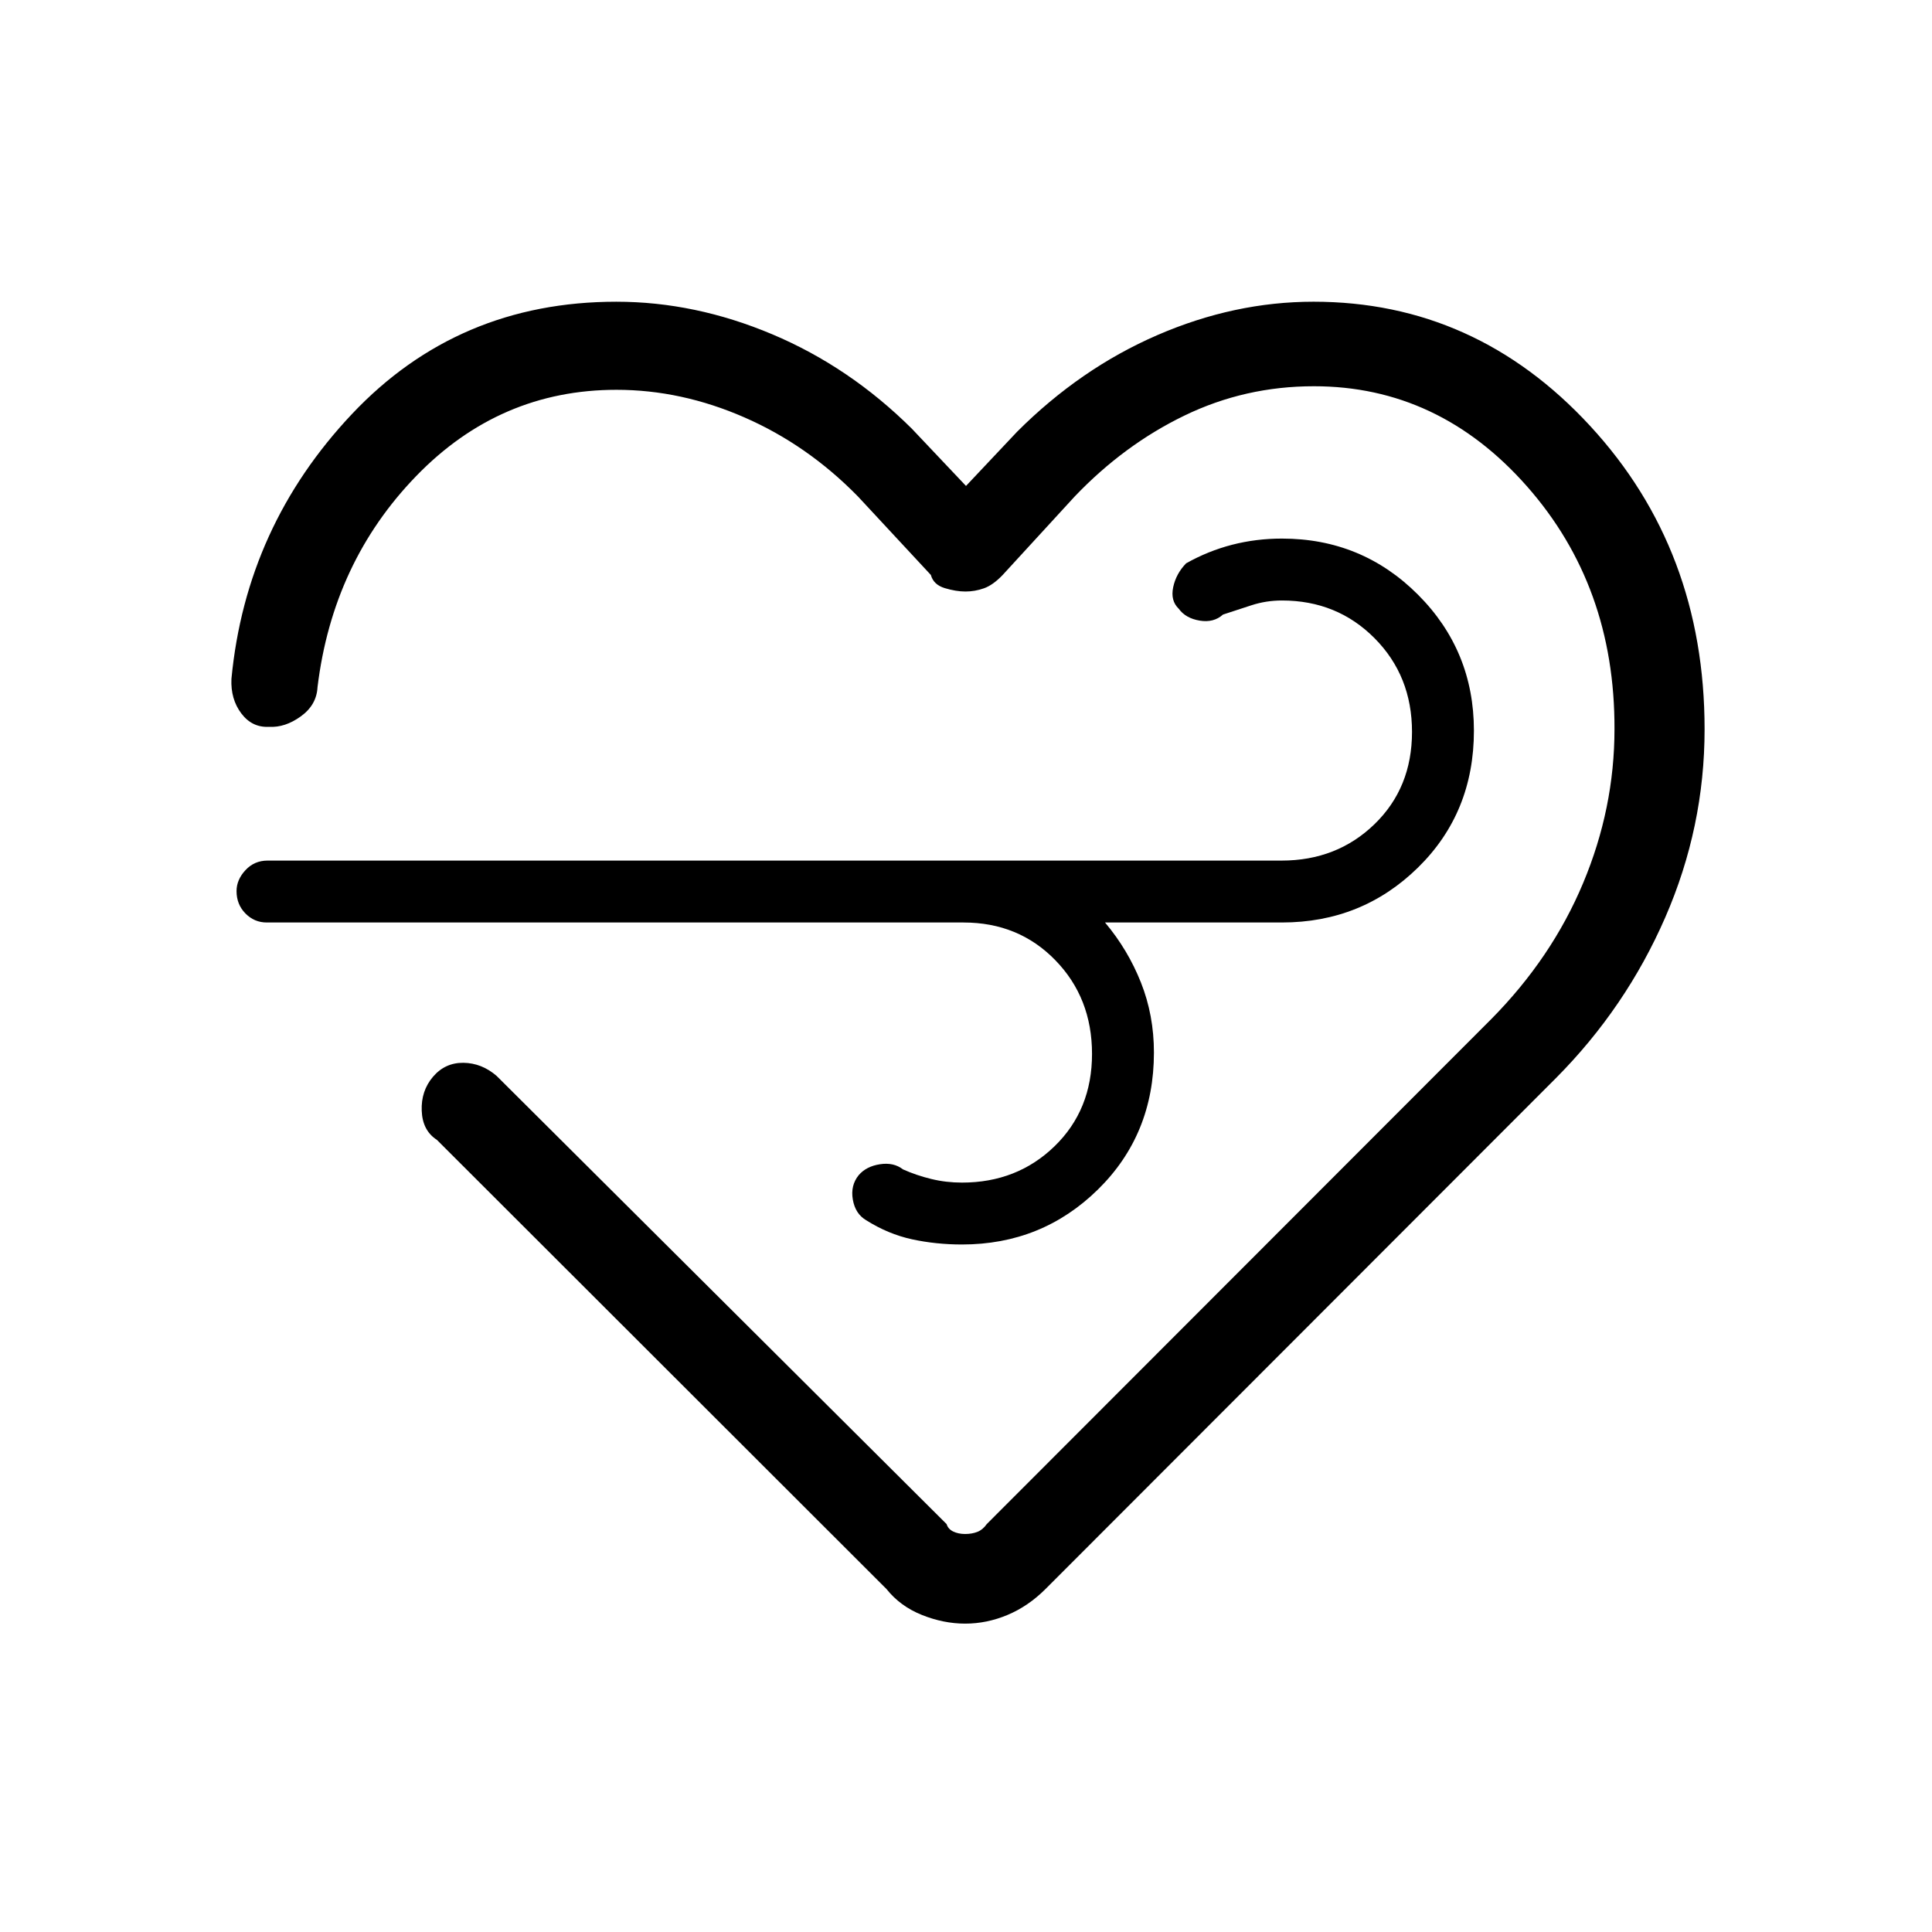 <svg xmlns="http://www.w3.org/2000/svg" height="48" viewBox="0 -960 960 960" width="48"><path d="M479.61-153.23q-10.74 0-21.52-4.31t-17.63-12.92L217.08-393.62q-7.16-4.61-7.53-14.47-.38-9.86 5.61-16.88 5.99-7.03 15.1-6.93 9.11.11 16.51 6.52l223.59 222.69q.74 2.46 3.29 3.69 2.54 1.23 5.93 1.23 3.39 0 6.09-1.06 2.7-1.07 4.64-3.86l250.61-250.85q30.14-30.45 45.72-67.65 15.59-37.19 15.59-76.53.23-71.13-43.59-120.74-43.83-49.62-105.76-49.62-34.19 0-64.24 14.53-30.06 14.52-54.62 40.24l-35.79 39q-4.77 5-9.27 6.62-4.5 1.61-9.22 1.61-4.73 0-10.31-1.69-5.58-1.7-6.89-6.54l-36.23-39q-25.04-25.58-56.41-39.29-31.36-13.71-63.59-13.71-58 0-99.5 42.85-41.5 42.84-49.04 104.92-.46 8.85-8.3 14.5-7.84 5.66-15.78 5.19-8.42.45-13.79-6.66-5.36-7.11-4.9-17.18 7.23-75.77 59.88-131.58 52.66-55.81 131.37-55.81 39.13 0 77.52 16.2 38.38 16.19 69.31 46.88L480-718.54l25.38-26.92q31.47-31.46 69.74-48.04 38.26-16.58 77.57-16.58 80.46 0 137.39 61.66Q847-686.77 847-597.65q0 48.64-19.54 93.49-19.54 44.85-54.31 79.85L519.54-170.46q-8.62 8.61-18.92 12.92-10.3 4.31-21.01 4.31Zm-.84-348.39H132.56q-6.18 0-10.6-4.48-4.42-4.49-4.42-11.12 0-5.63 4.42-10.4 4.42-4.76 10.96-4.76H636.8q27.49 0 46.15-18.06 18.67-18.06 18.67-45.88 0-27.83-18.61-46.56-18.61-18.74-46.01-18.74-7.89 0-15.21 2.39-7.33 2.38-14.1 4.61-4.61 4.16-11.58 3-6.97-1.15-10.42-5.92-4.15-3.99-2.74-10.68 1.41-6.69 6.43-11.87 10.93-6.14 22.84-9.22 11.91-3.07 24.78-3.07 39.74 0 67.56 27.84t27.82 67.61q0 40.78-27.82 68.05-27.82 27.26-67.56 27.26h-87.92q11.38 13.54 17.84 29.82 6.46 16.27 6.46 34.8 0 40.74-27.82 68.06T478-341.62q-12.87 0-24.78-2.57-11.91-2.58-22.84-9.5-5.38-3.16-6.61-10.22-1.23-7.06 2.92-12.17 3.78-4.39 10.58-5.42 6.81-1.04 11.42 2.56 6.77 3.01 14.1 4.78 7.32 1.78 15.21 1.78 27.4 0 46.01-18.06t18.61-45.88q0-27.83-18.23-46.56-18.22-18.74-45.62-18.74Zm2 19.08Z"/></svg>